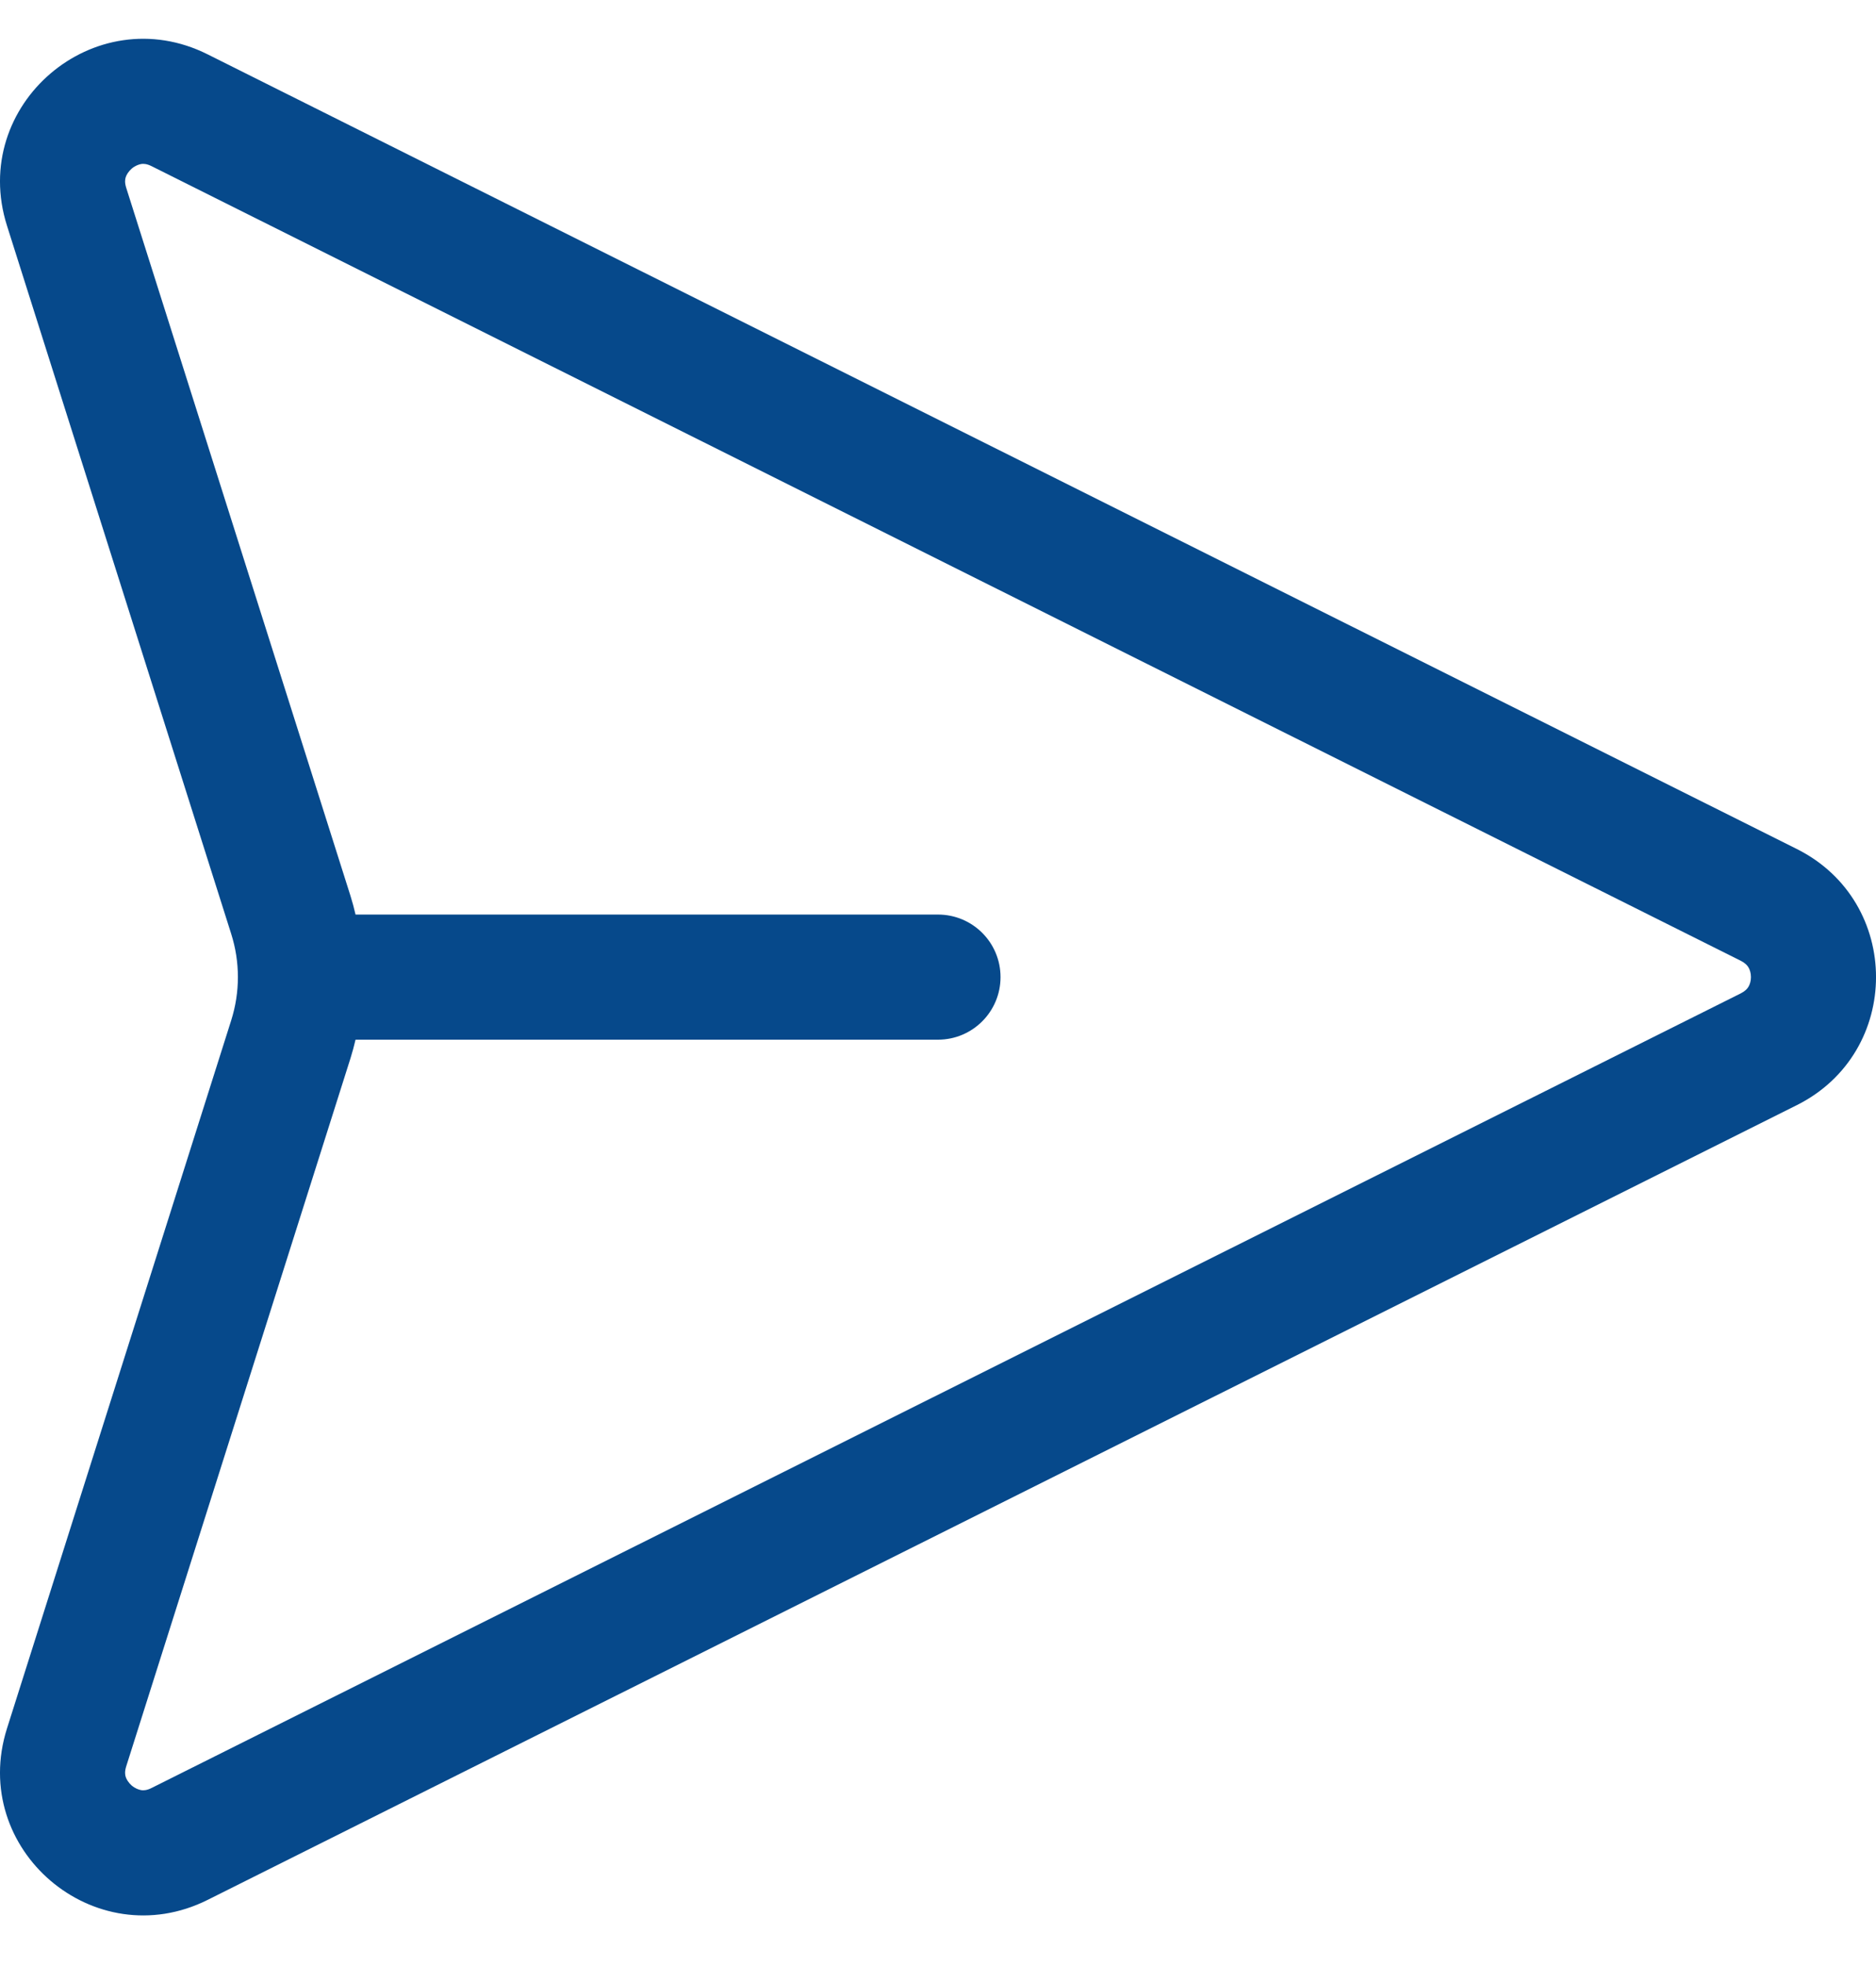 <svg width="21" height="22" viewBox="0 0 21 22" fill="none" xmlns="http://www.w3.org/2000/svg">
<path fill-rule="evenodd" clip-rule="evenodd" d="M20.113 9.5C21.296 10.091 21.296 11.776 20.113 12.367L2.324 21.26C1.056 21.893 -0.349 20.693 0.078 19.342L2.588 11.418C2.688 11.102 2.688 10.765 2.588 10.45L0.078 2.525C-0.349 1.175 1.056 -0.026 2.324 0.608L20.113 9.5ZM19.488 11.115L1.698 20.007C1.641 20.036 1.605 20.035 1.582 20.032C1.552 20.027 1.512 20.012 1.474 19.98C1.438 19.948 1.416 19.912 1.407 19.883C1.4 19.86 1.394 19.826 1.413 19.765L3.924 11.84C3.945 11.772 3.964 11.703 3.98 11.634H10.5C10.887 11.634 11.2 11.32 11.2 10.934C11.2 10.547 10.887 10.234 10.5 10.234H3.98C3.964 10.164 3.945 10.095 3.924 10.027L1.413 2.102C1.394 2.041 1.4 2.007 1.407 1.984C1.416 1.955 1.438 1.919 1.474 1.887C1.512 1.855 1.552 1.84 1.582 1.835C1.605 1.832 1.641 1.831 1.698 1.86L19.488 10.752C19.538 10.778 19.56 10.804 19.573 10.826C19.588 10.852 19.6 10.889 19.6 10.934C19.6 10.978 19.588 11.015 19.573 11.041C19.56 11.063 19.538 11.089 19.488 11.115Z" fill="#06498B"/>
</svg>
